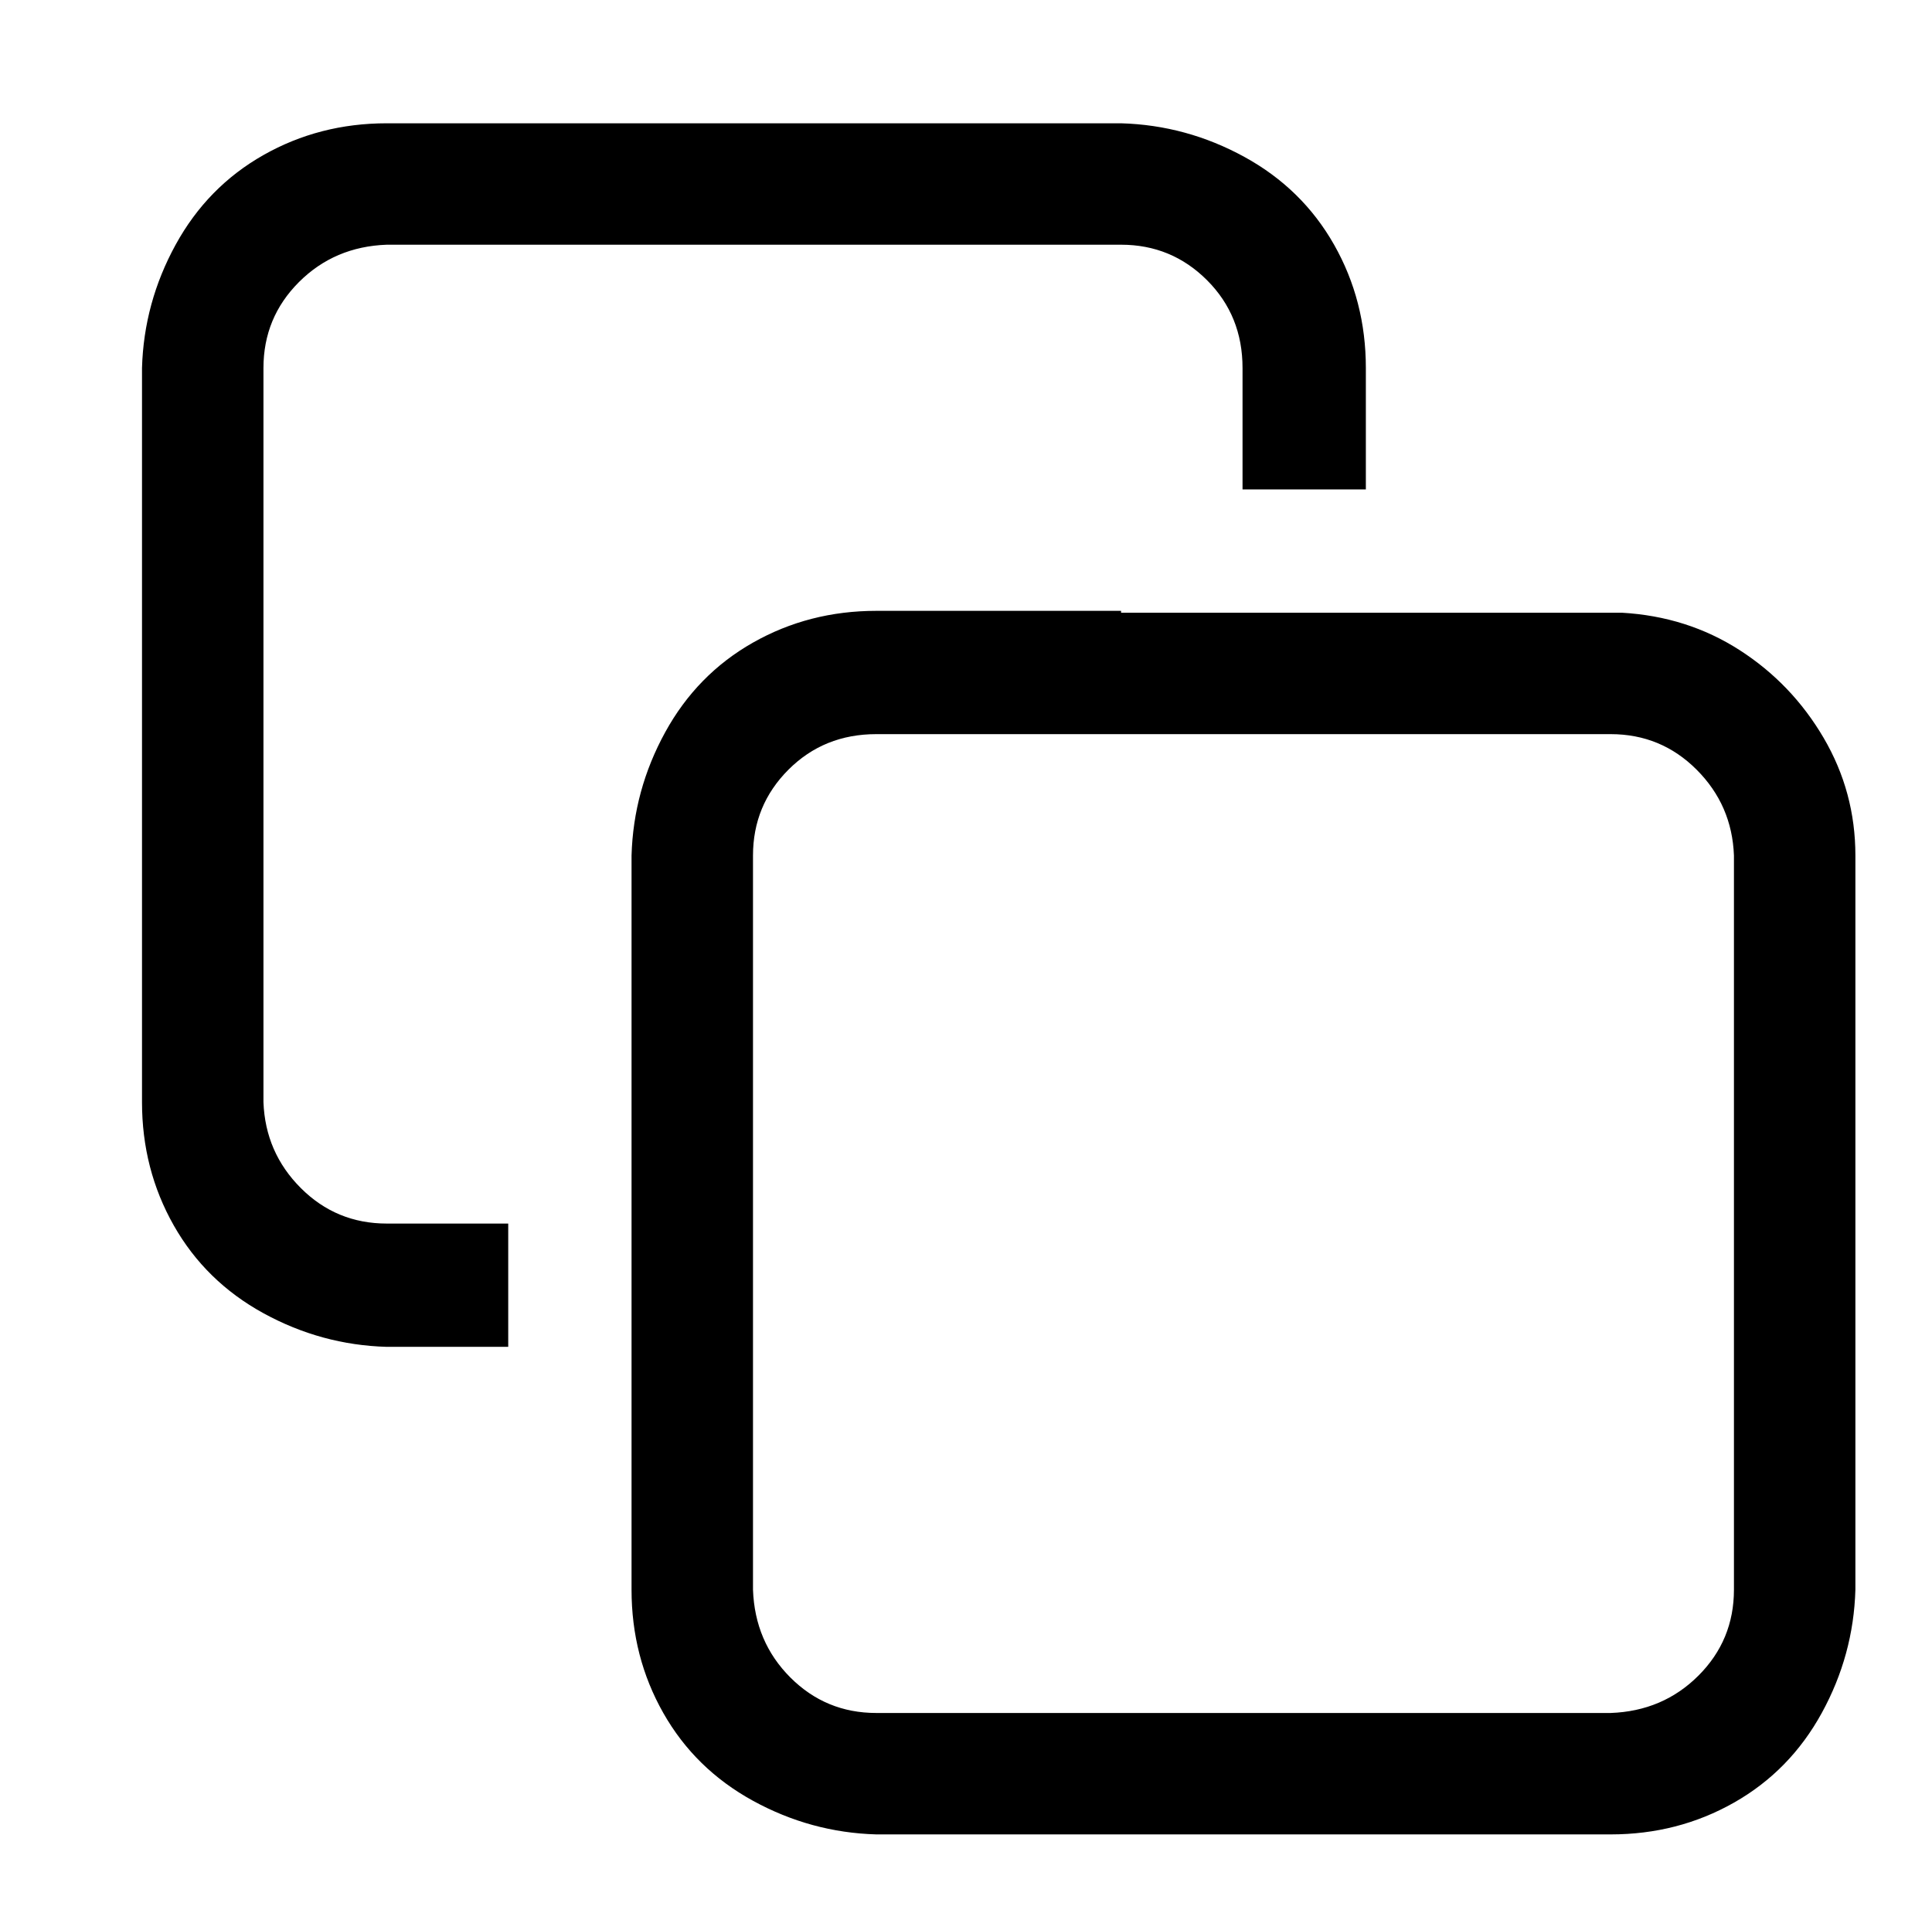 <?xml version="1.0" standalone="no"?>
<!DOCTYPE svg PUBLIC "-//W3C//DTD SVG 1.1//EN" "http://www.w3.org/Graphics/SVG/1.1/DTD/svg11.dtd" >
<svg xmlns="http://www.w3.org/2000/svg" xmlns:xlink="http://www.w3.org/1999/xlink" version="1.1" viewBox="-10 0 1034 1024">
   <path fill="currentColor"
d="M858 328h-268v-1h-131q-36 0 -66 17t-47 48t-18 66v393q0 36 17 66t48 47t66 18h393q36 0 66 -17t47 -48t18 -66v-393q0 -34 -17 -63t-45 -47t-63 -20zM918 851q0 27 -19 46t-47 20h-393q-27 0 -46 -19t-20 -47v-393q0 -27 19 -46t47 -19h393q27 0 46 19t20 46v393z
M131 590v-393q0 -27 19 -46t47 -20h393q27 0 46 19t19 47v65h66v-65q0 -36 -17 -66t-48 -47t-66 -18h-393q-36 0 -66 17t-47 48t-18 66v393q0 36 17 66t48 47t66 18h65v-66h-65q-27 0 -46 -19t-20 -46z" />
</svg>

